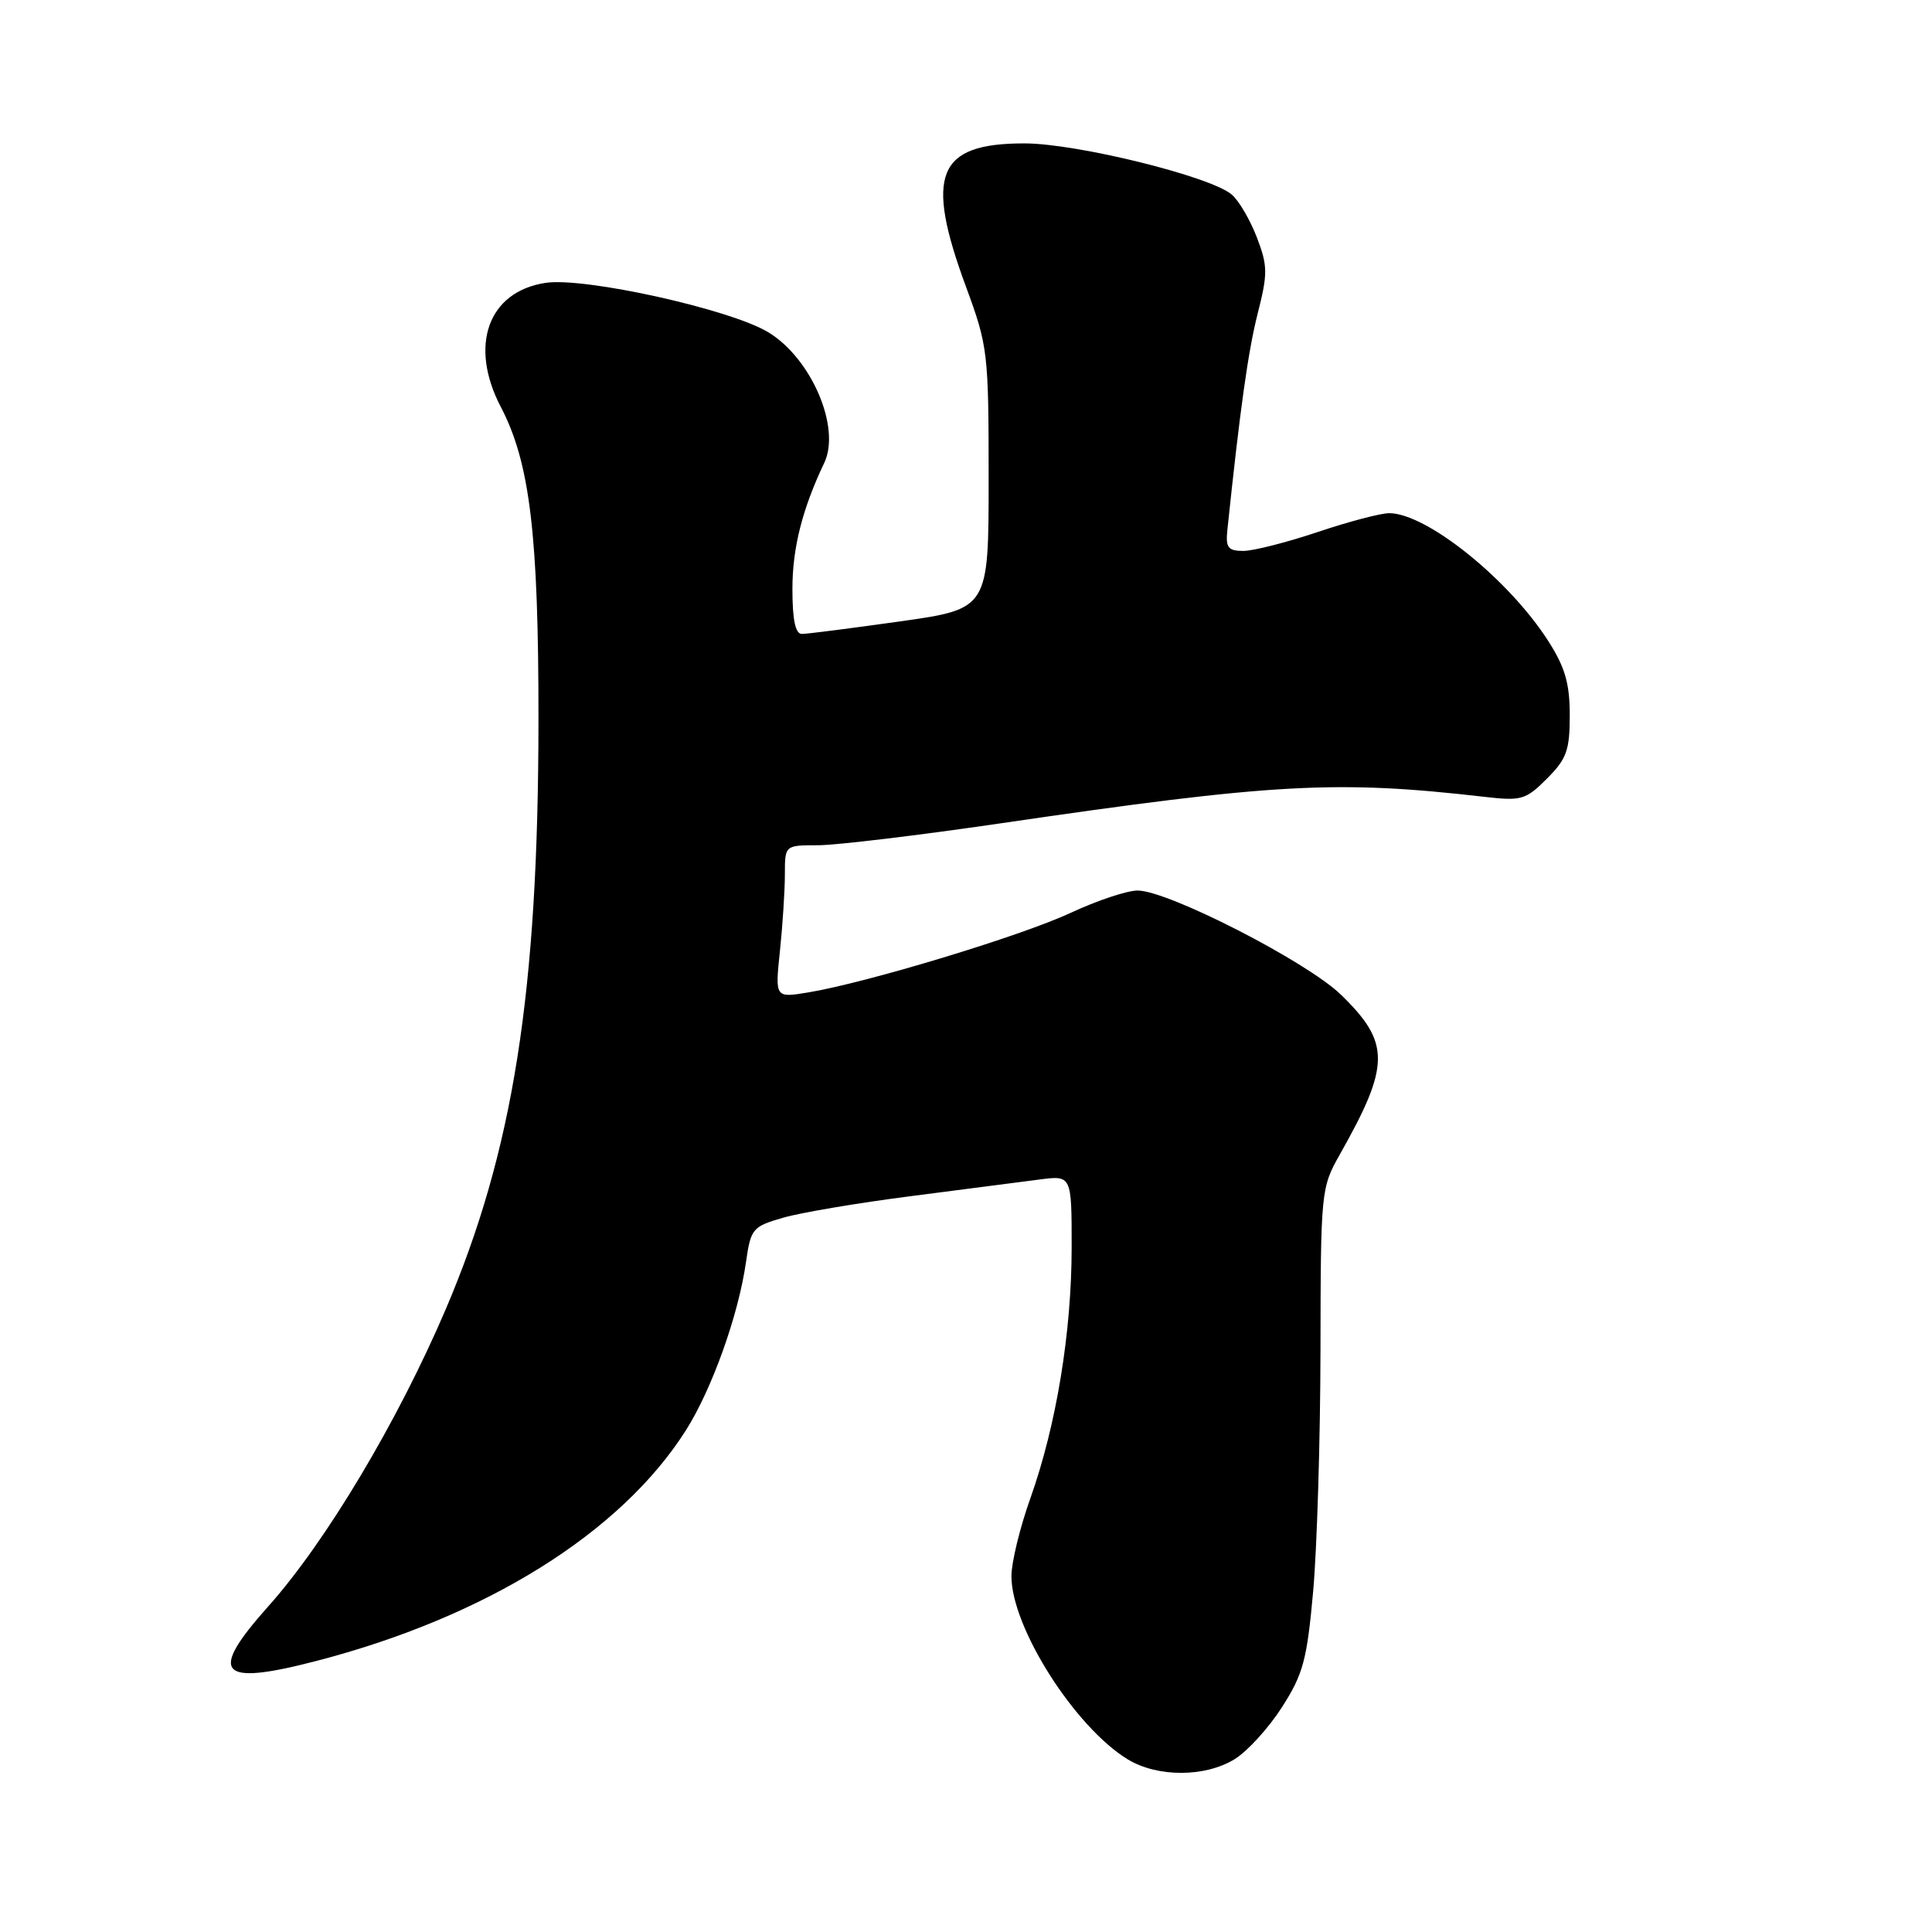 <?xml version="1.0" encoding="UTF-8" standalone="no"?>
<!DOCTYPE svg PUBLIC "-//W3C//DTD SVG 1.1//EN" "http://www.w3.org/Graphics/SVG/1.1/DTD/svg11.dtd" >
<svg xmlns="http://www.w3.org/2000/svg" xmlns:xlink="http://www.w3.org/1999/xlink" version="1.1" viewBox="0 0 256 256">
 <g >
 <path fill="currentColor"
d=" M 163.56 233.12 C 165.25 232.10 168.08 229.00 169.85 226.24 C 172.68 221.83 173.18 219.97 174.00 210.86 C 174.51 205.16 174.95 190.82 174.97 178.98 C 175.00 157.84 175.04 157.39 177.53 152.98 C 184.23 141.13 184.25 138.18 177.68 131.80 C 173.15 127.41 154.78 118.00 150.73 118.00 C 149.35 118.00 145.36 119.33 141.86 120.96 C 135.29 124.03 114.84 130.22 107.10 131.50 C 102.69 132.23 102.69 132.23 103.35 125.97 C 103.71 122.52 104.00 117.97 104.00 115.85 C 104.00 112.00 104.00 112.00 108.38 112.00 C 110.78 112.00 121.70 110.69 132.63 109.09 C 168.81 103.79 177.11 103.33 196.73 105.59 C 201.59 106.15 202.18 105.98 204.98 103.17 C 207.59 100.56 208.00 99.43 208.00 94.77 C 208.00 90.57 207.38 88.42 205.16 84.95 C 199.93 76.77 189.02 68.00 184.07 68.00 C 182.95 68.00 178.69 69.12 174.59 70.50 C 170.50 71.87 166.07 73.00 164.75 73.00 C 162.73 73.00 162.39 72.57 162.63 70.25 C 164.31 54.20 165.38 46.57 166.64 41.58 C 168.00 36.24 167.99 35.25 166.54 31.45 C 165.65 29.14 164.16 26.58 163.21 25.78 C 160.42 23.38 142.66 19.00 135.74 19.00 C 124.17 19.00 122.50 23.10 128.00 38.00 C 130.90 45.87 131.00 46.69 131.00 63.41 C 131.00 80.68 131.00 80.68 119.25 82.34 C 112.79 83.25 106.94 84.00 106.25 84.00 C 105.39 84.00 105.00 82.14 105.00 78.02 C 105.00 72.62 106.31 67.44 109.22 61.33 C 111.44 56.66 107.53 47.51 101.81 44.03 C 96.81 40.99 77.49 36.70 72.30 37.48 C 64.69 38.62 62.10 45.77 66.36 53.92 C 70.22 61.30 71.37 70.86 71.35 95.50 C 71.33 131.48 68.01 152.52 59.05 173.51 C 52.69 188.38 43.16 204.34 35.53 212.87 C 27.54 221.82 28.97 223.45 41.90 220.09 C 64.40 214.26 82.27 203.11 90.88 189.53 C 94.33 184.09 97.84 174.28 98.84 167.28 C 99.48 162.80 99.70 162.53 103.75 161.36 C 106.08 160.68 113.72 159.39 120.74 158.49 C 127.76 157.59 135.41 156.60 137.75 156.29 C 142.00 155.74 142.00 155.74 142.00 165.24 C 142.00 176.52 139.97 188.85 136.54 198.50 C 135.16 202.35 134.03 206.99 134.02 208.81 C 133.98 215.56 142.39 228.83 149.44 233.13 C 153.36 235.51 159.64 235.51 163.56 233.12 Z "/>
</g>
</svg>